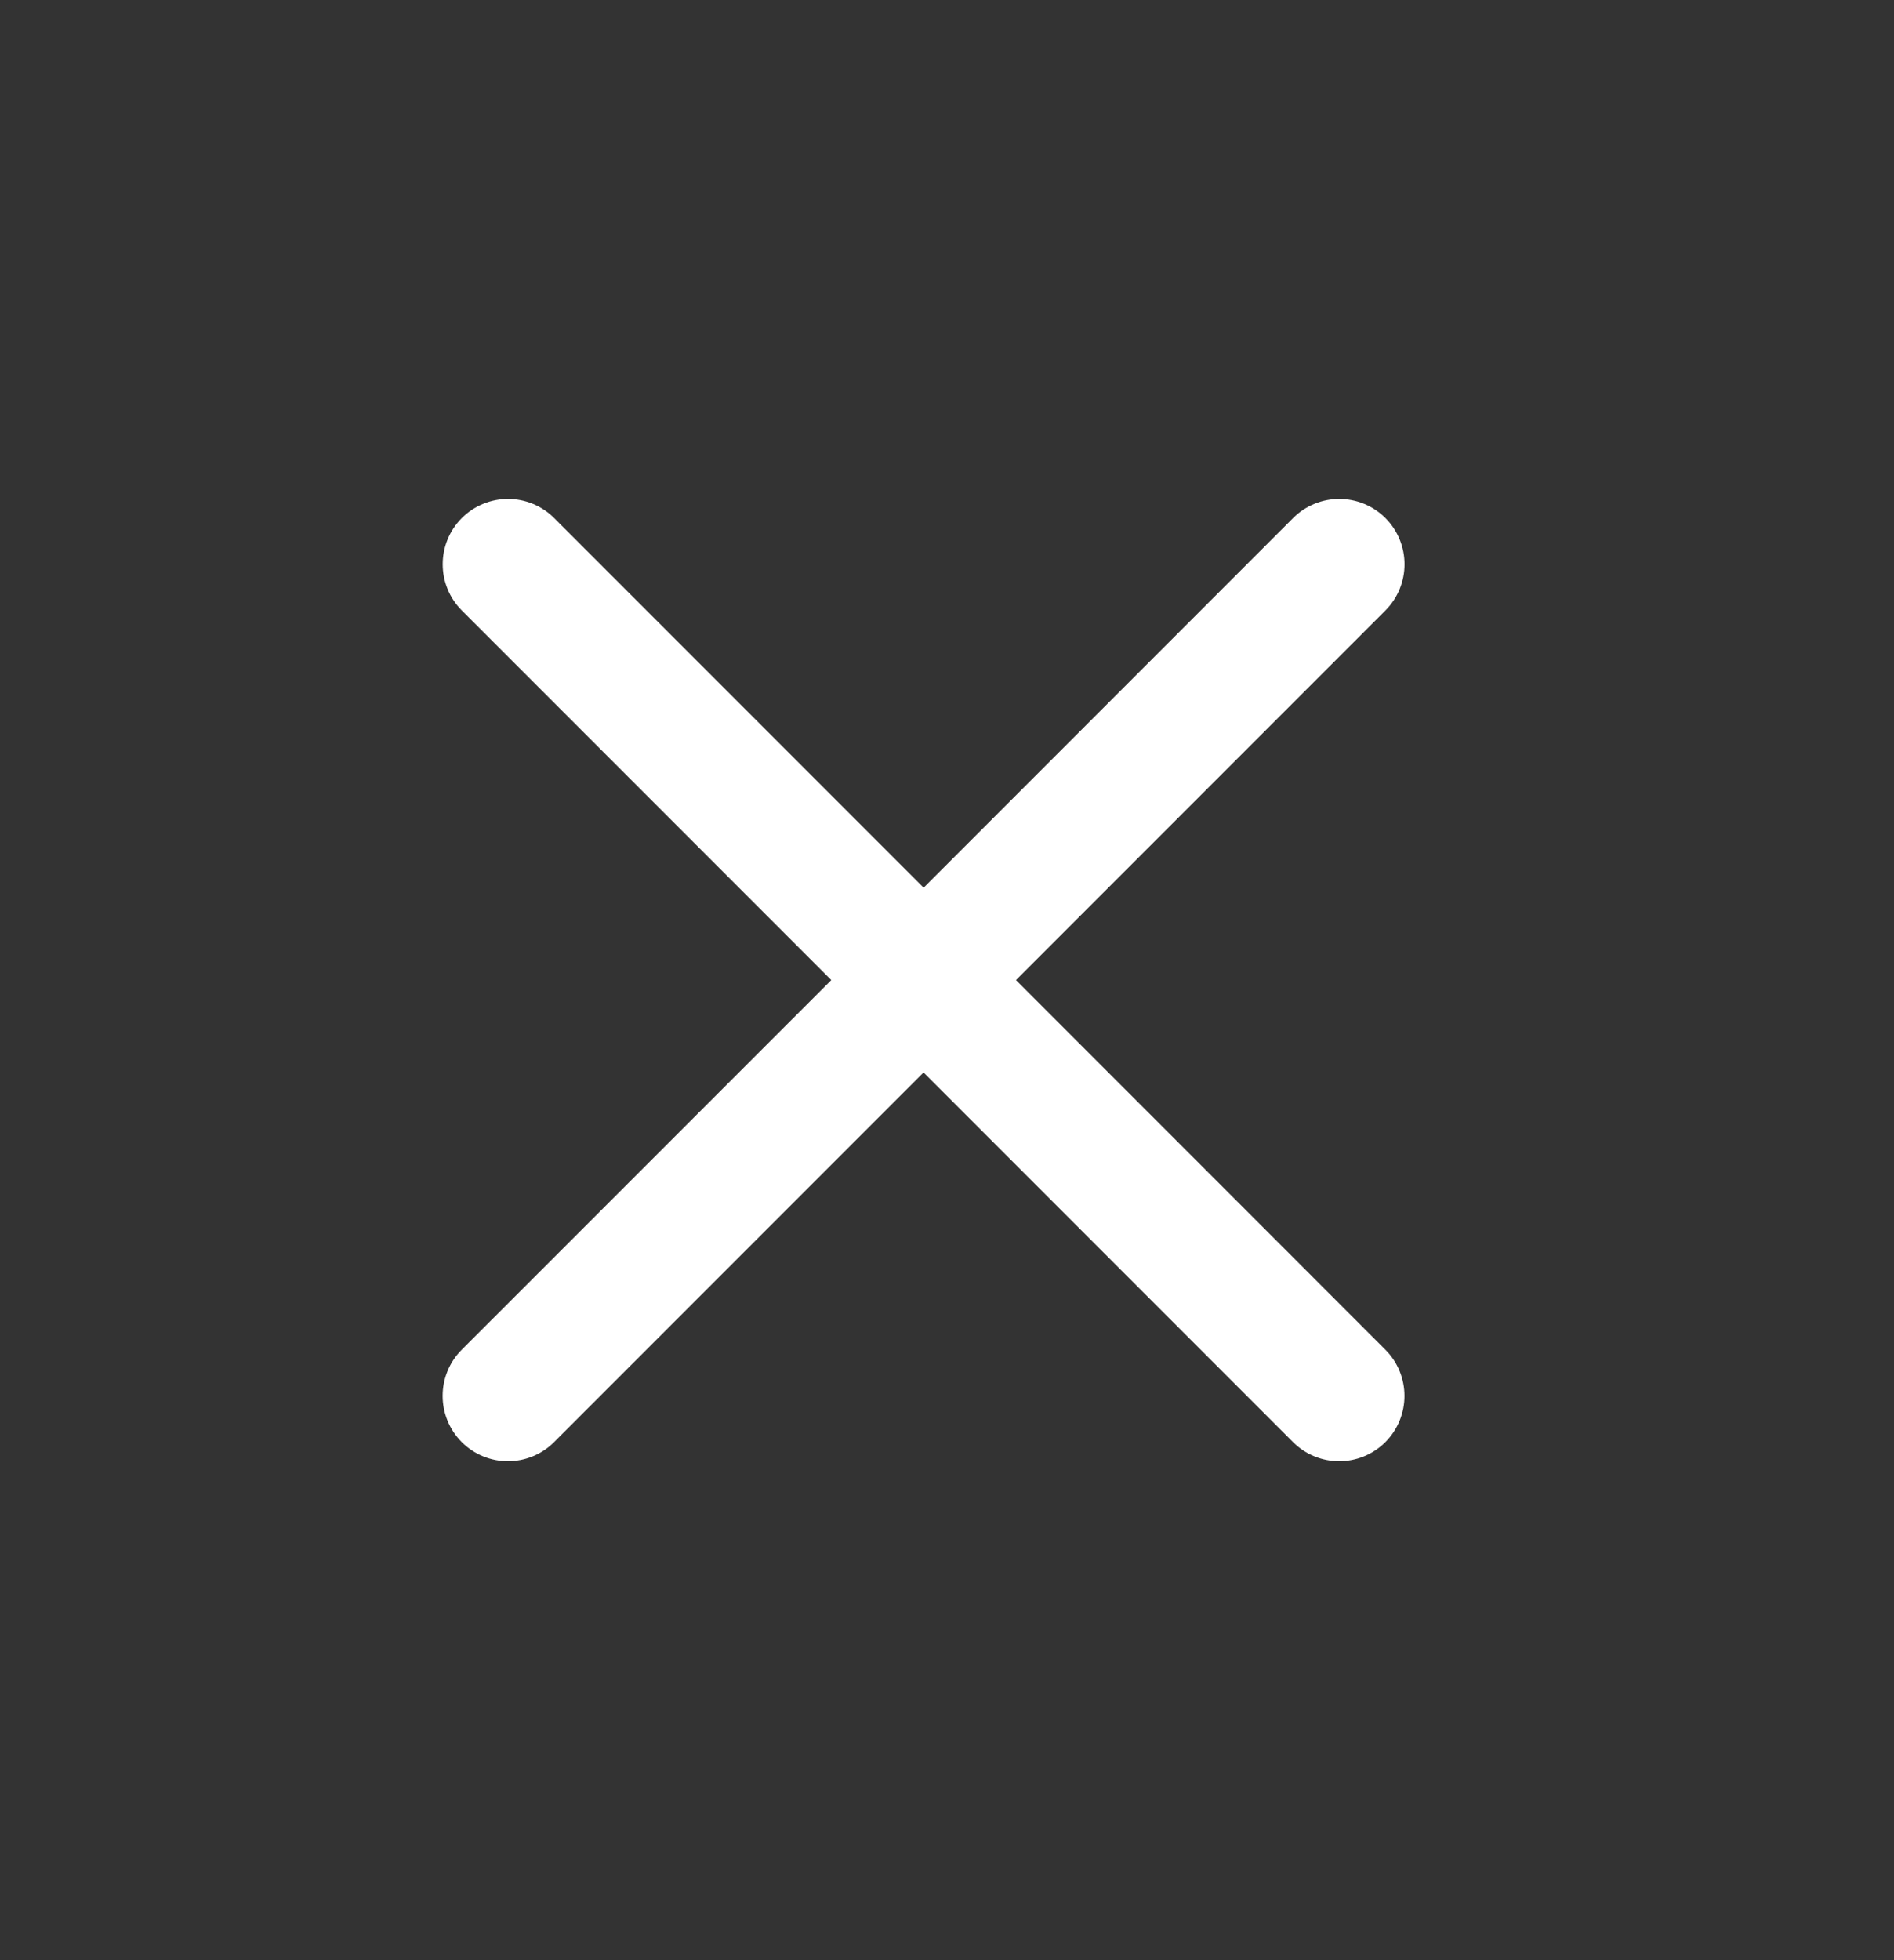 <svg xmlns="http://www.w3.org/2000/svg" width="29" height="30" fill="none" viewBox="0 0 29 30">
    <rect x="0" y="0" width="29" height="30" fill="#333333" stroke="none"/>
    <path fill="#fff" d="M7.071 7.929c-.39.39-.39 1.024 0 1.414L12.728 15 7.07 20.657c-.39.39-.39 1.023 0 1.414.39.39 1.024.39 1.414 0l5.657-5.657 5.657 5.657c.39.39 1.024.39 1.414 0 .39-.39.39-1.024 0-1.414L15.556 15l5.657-5.657c.39-.39.39-1.024 0-1.414-.39-.39-1.024-.39-1.414 0l-5.657 5.657-5.657-5.657c-.39-.39-1.023-.39-1.414 0z"/>
</svg>
